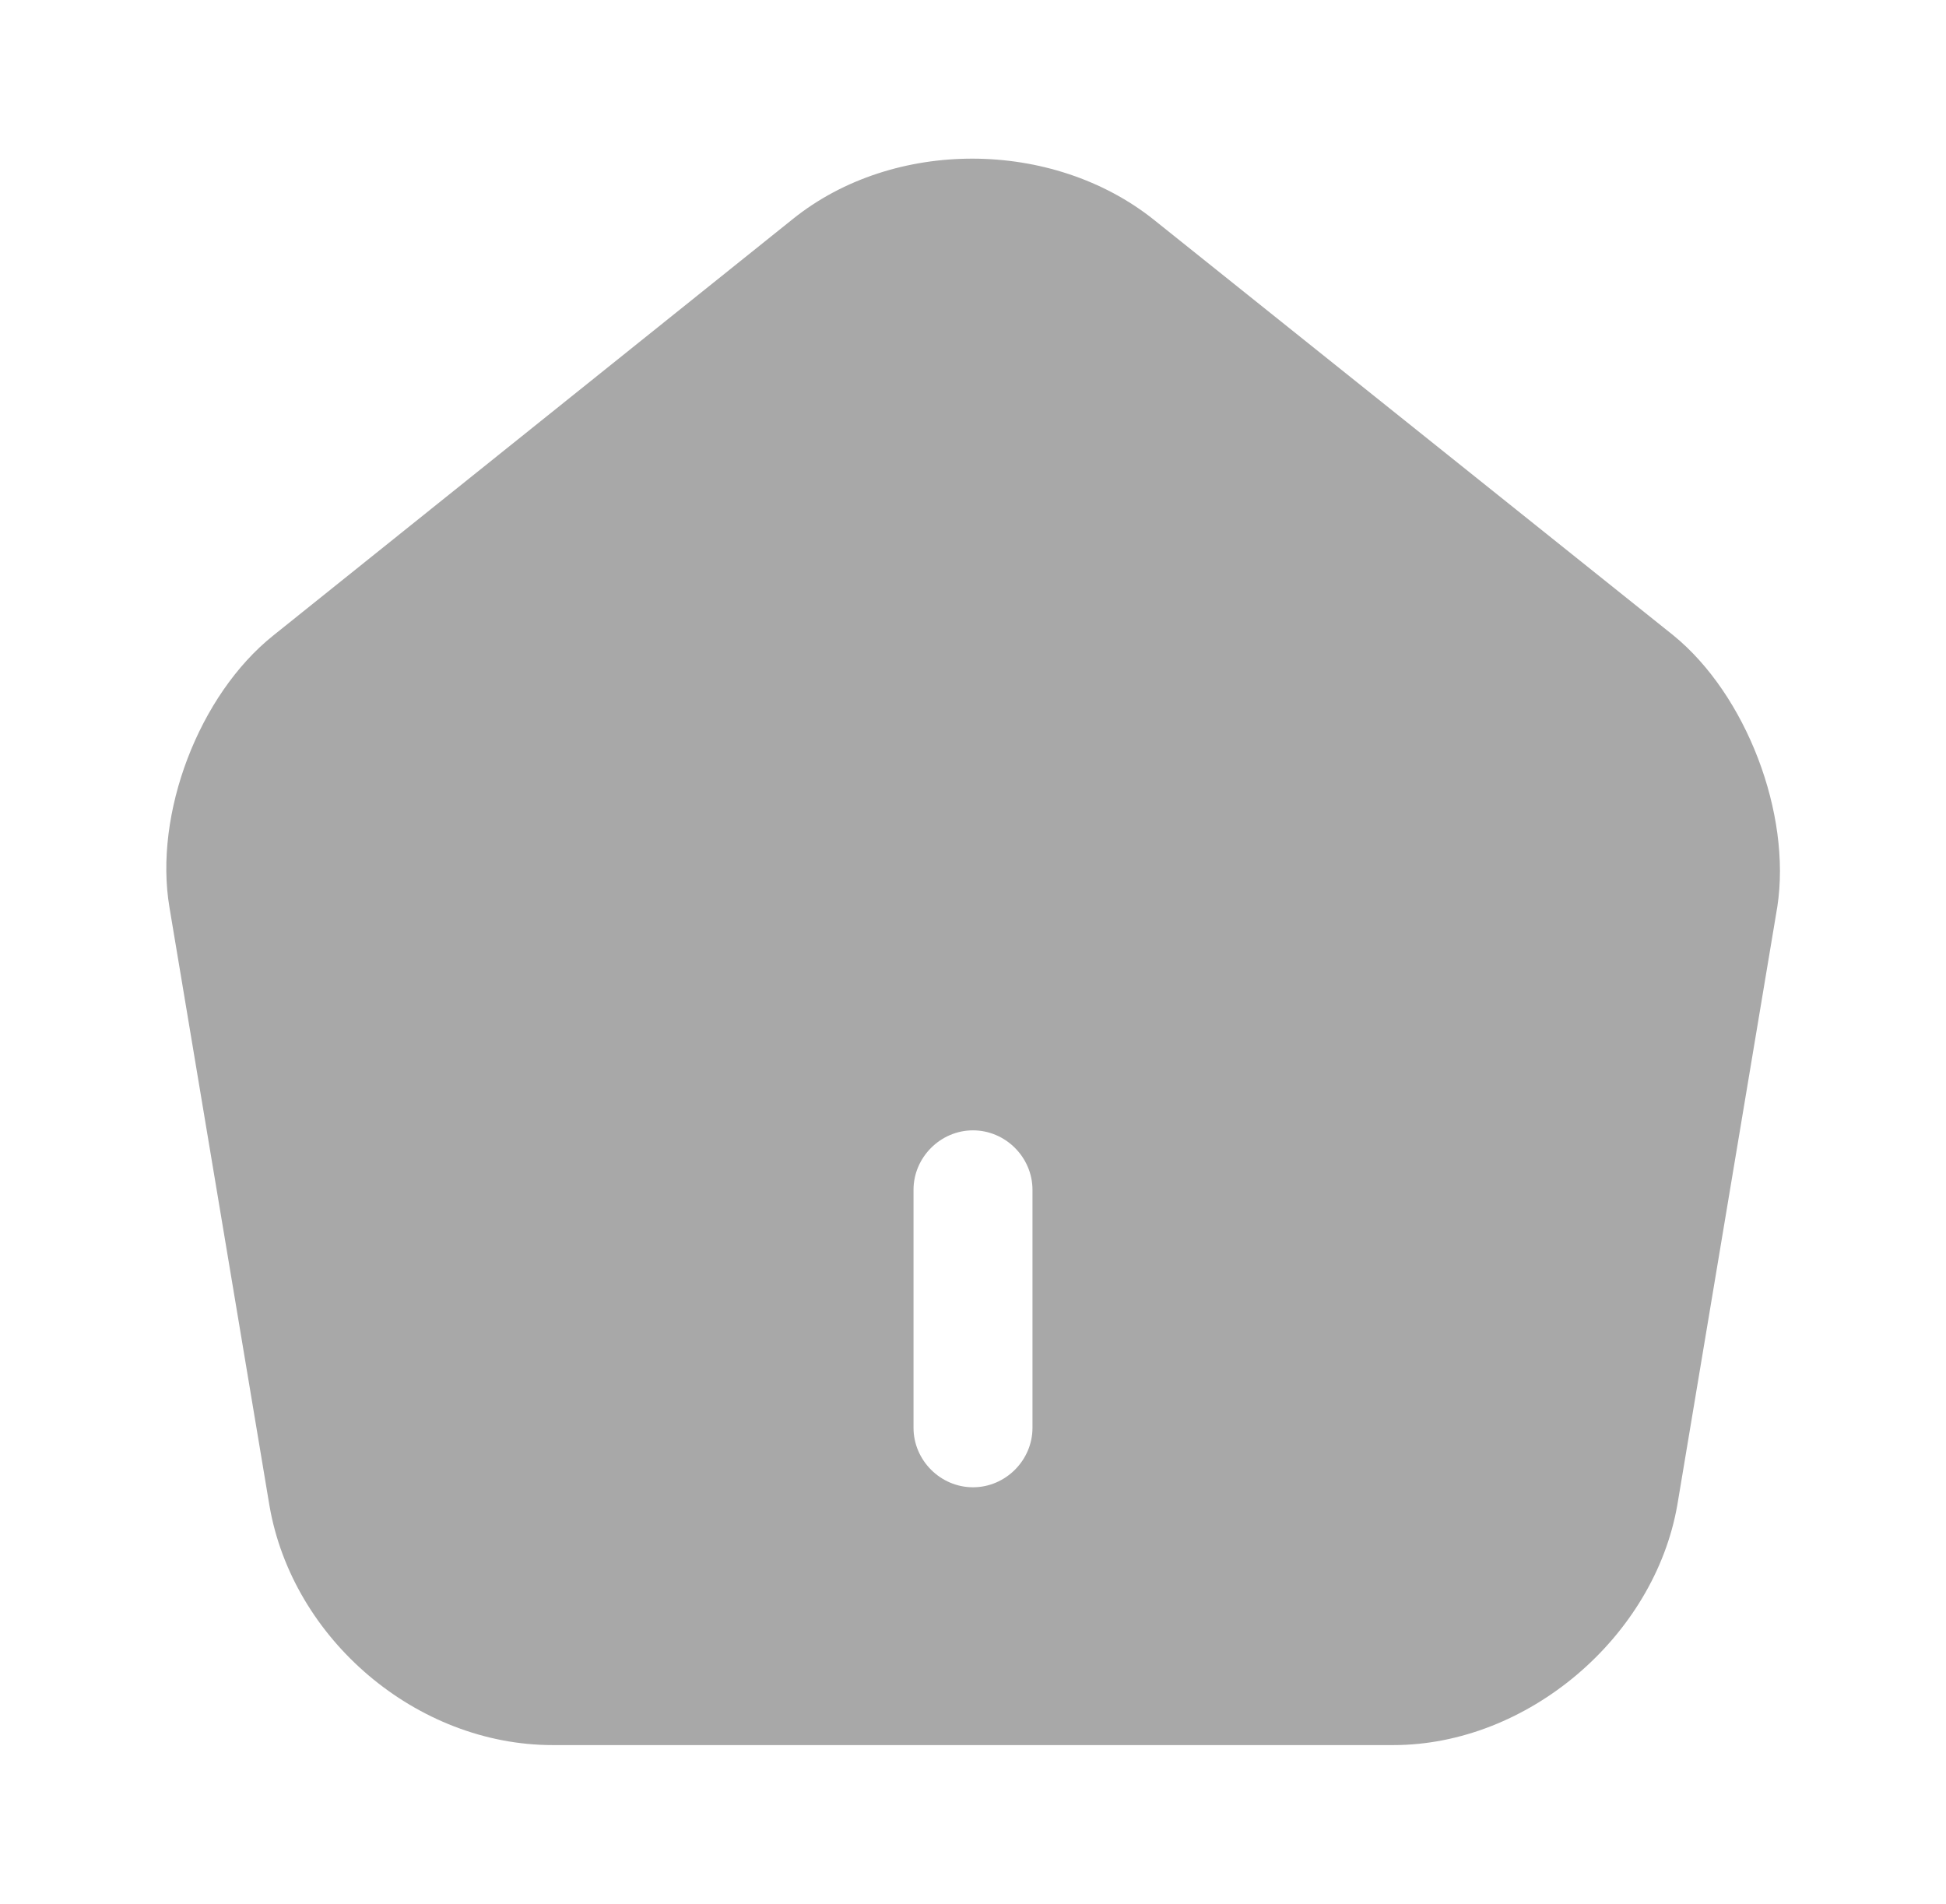 <svg width="46" height="45" viewBox="0 0 46 45" fill="none" xmlns="http://www.w3.org/2000/svg">
<path d="M39.556 15.019L27.275 5.194C24.875 3.281 21.125 3.263 18.744 5.175L6.463 15.019C4.7 16.425 3.631 19.238 4.006 21.45L6.369 35.587C6.913 38.756 9.856 41.25 13.063 41.25H32.938C36.106 41.25 39.106 38.7 39.65 35.569L42.013 21.431C42.35 19.238 41.281 16.425 39.556 15.019ZM24.406 33.75C24.406 34.519 23.769 35.156 23 35.156C22.231 35.156 21.594 34.519 21.594 33.75V28.125C21.594 27.356 22.231 26.719 23 26.719C23.769 26.719 24.406 27.356 24.406 28.125V33.75Z" fill="#A8A8A8"/>
</svg>

